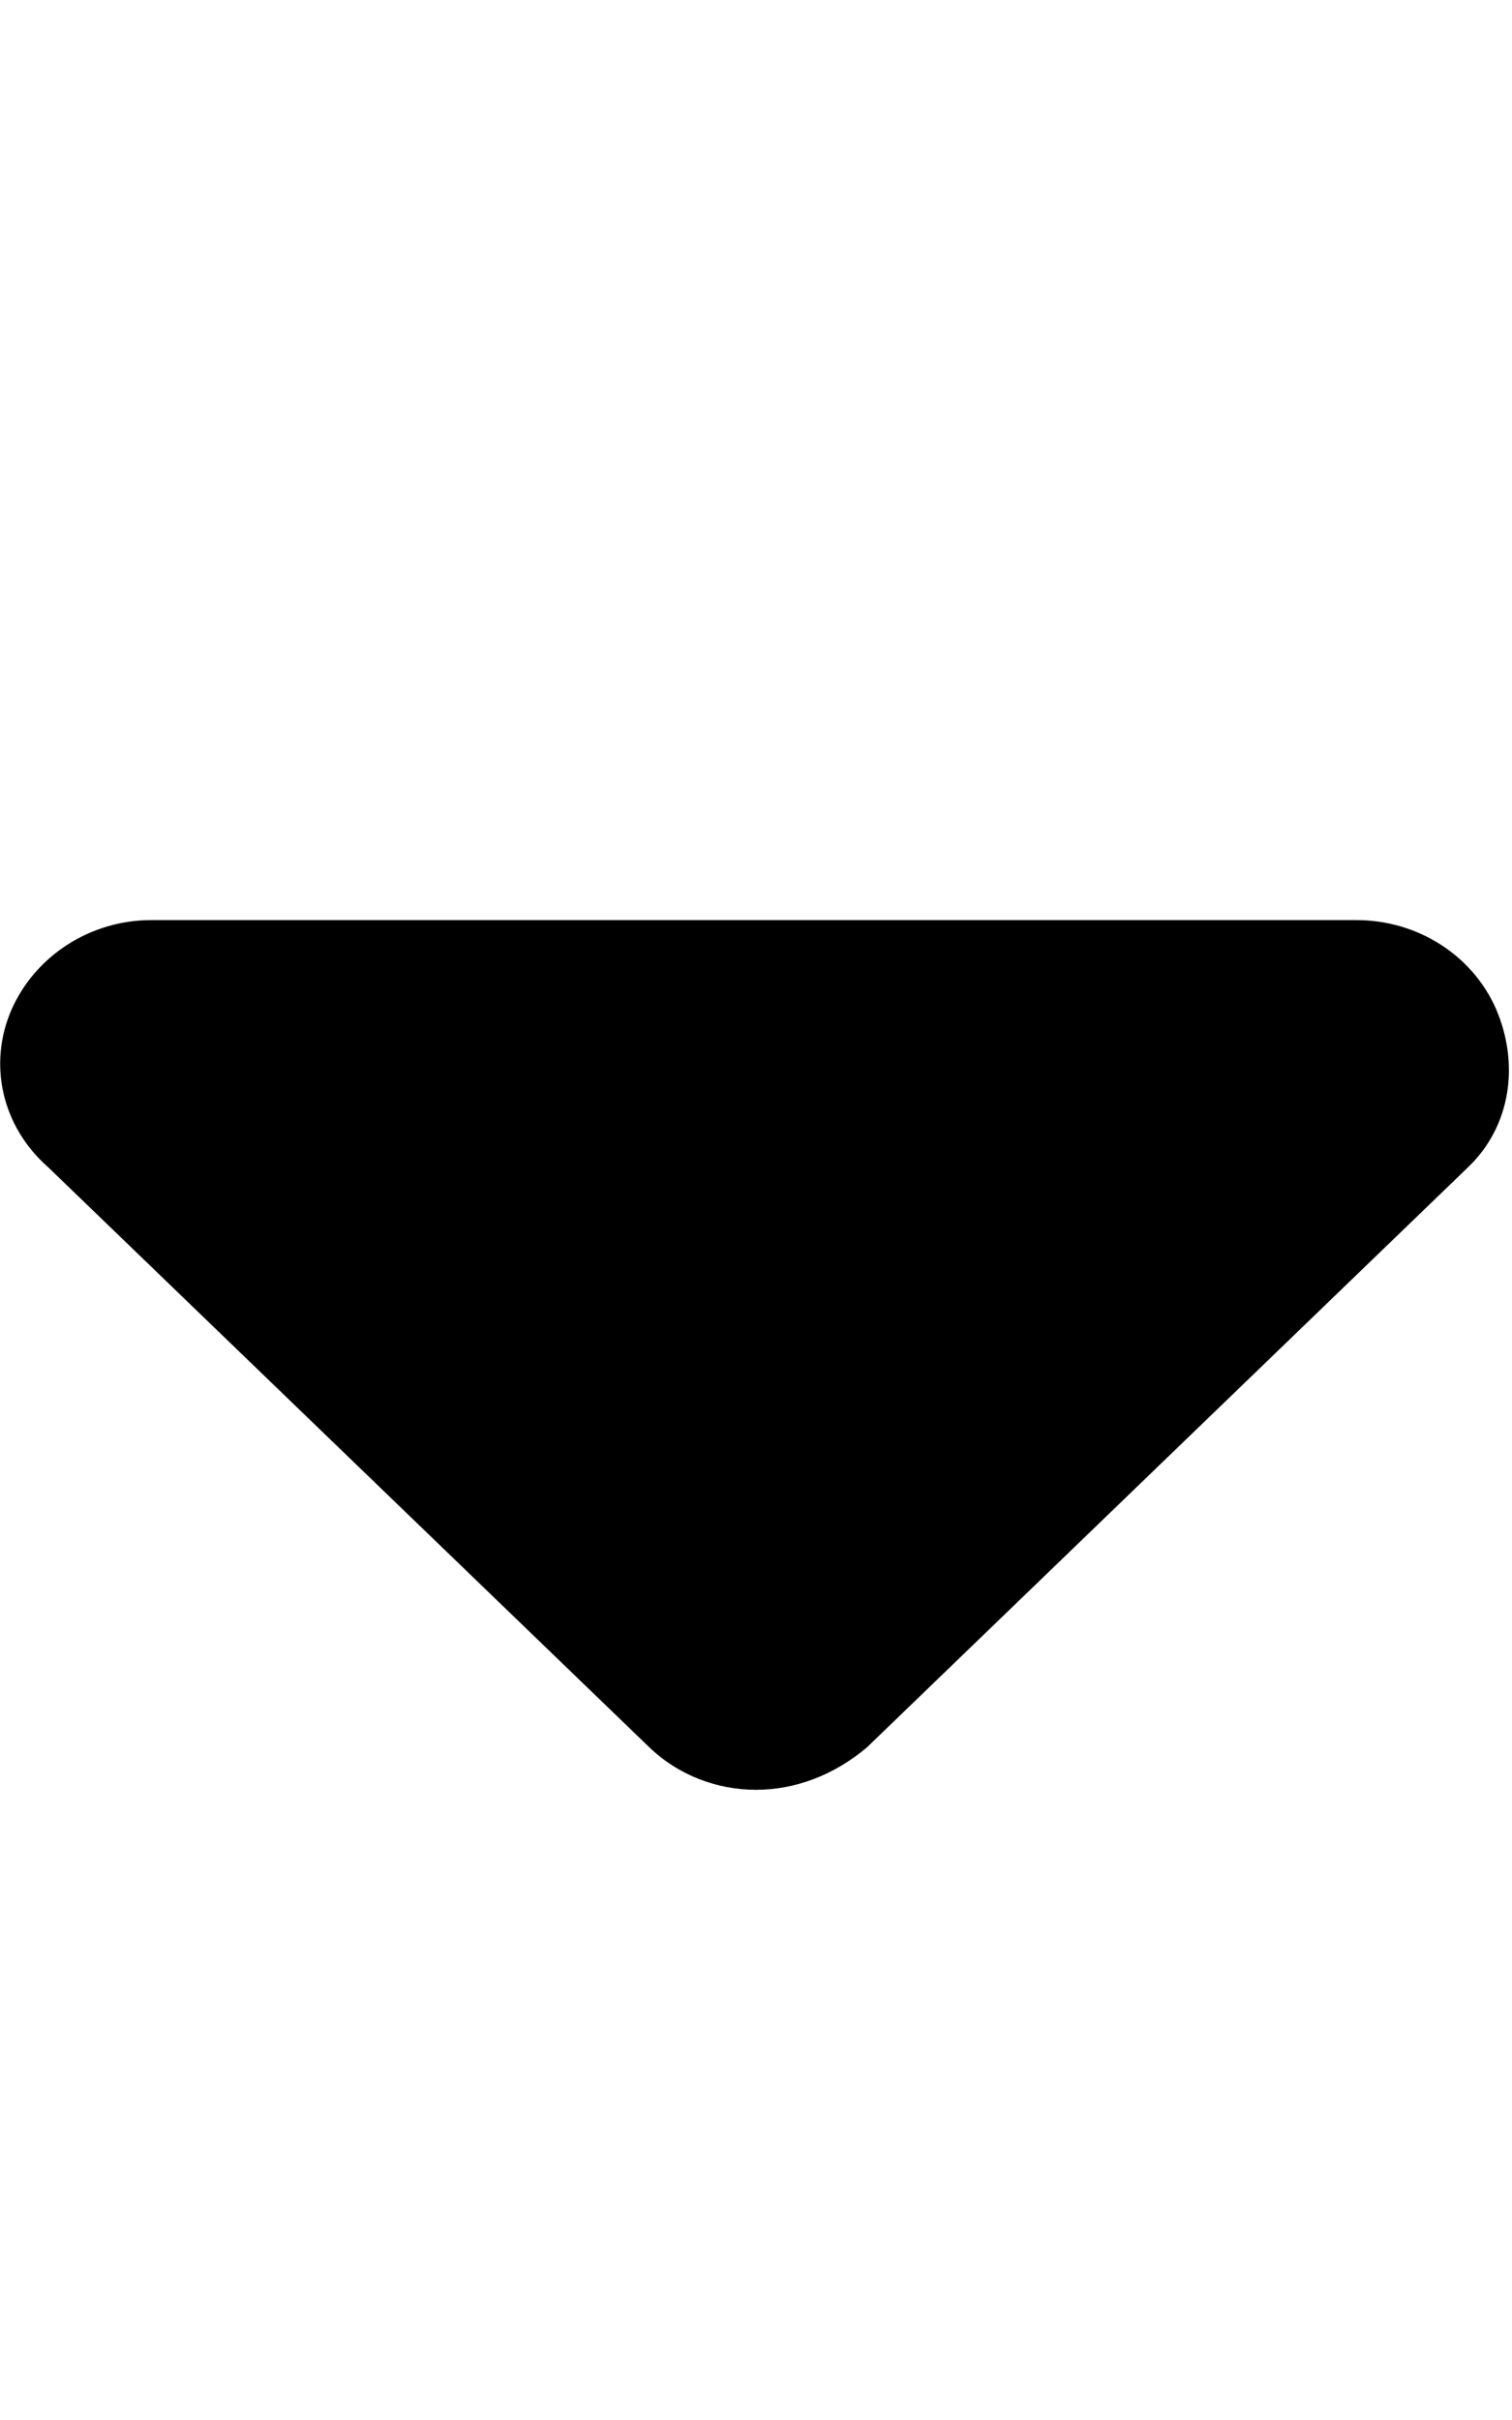 <?xml version="1.0" encoding="UTF-8"?>
<svg xmlns="http://www.w3.org/2000/svg" xmlns:xlink="http://www.w3.org/1999/xlink" width="15px" height="24px" viewBox="0 0 15 23" version="1.1">
<g id="surface1">
<path style=" stroke:none;fill-rule:nonzero;fill:rgb(0%,0%,0%);fill-opacity:1;" d="M 14.562 11.078 L 8.602 16.828 C 8.27 17.109 7.883 17.25 7.5 17.25 C 7.117 17.25 6.734 17.109 6.441 16.828 L 0.48 11.078 C 0.012 10.668 -0.117 10.047 0.113 9.516 C 0.348 8.98 0.895 8.625 1.5 8.625 L 13.457 8.625 C 14.066 8.625 14.613 8.977 14.844 9.512 C 15.074 10.051 14.992 10.668 14.562 11.078 Z M 14.562 11.078 "/>
</g>
</svg>
